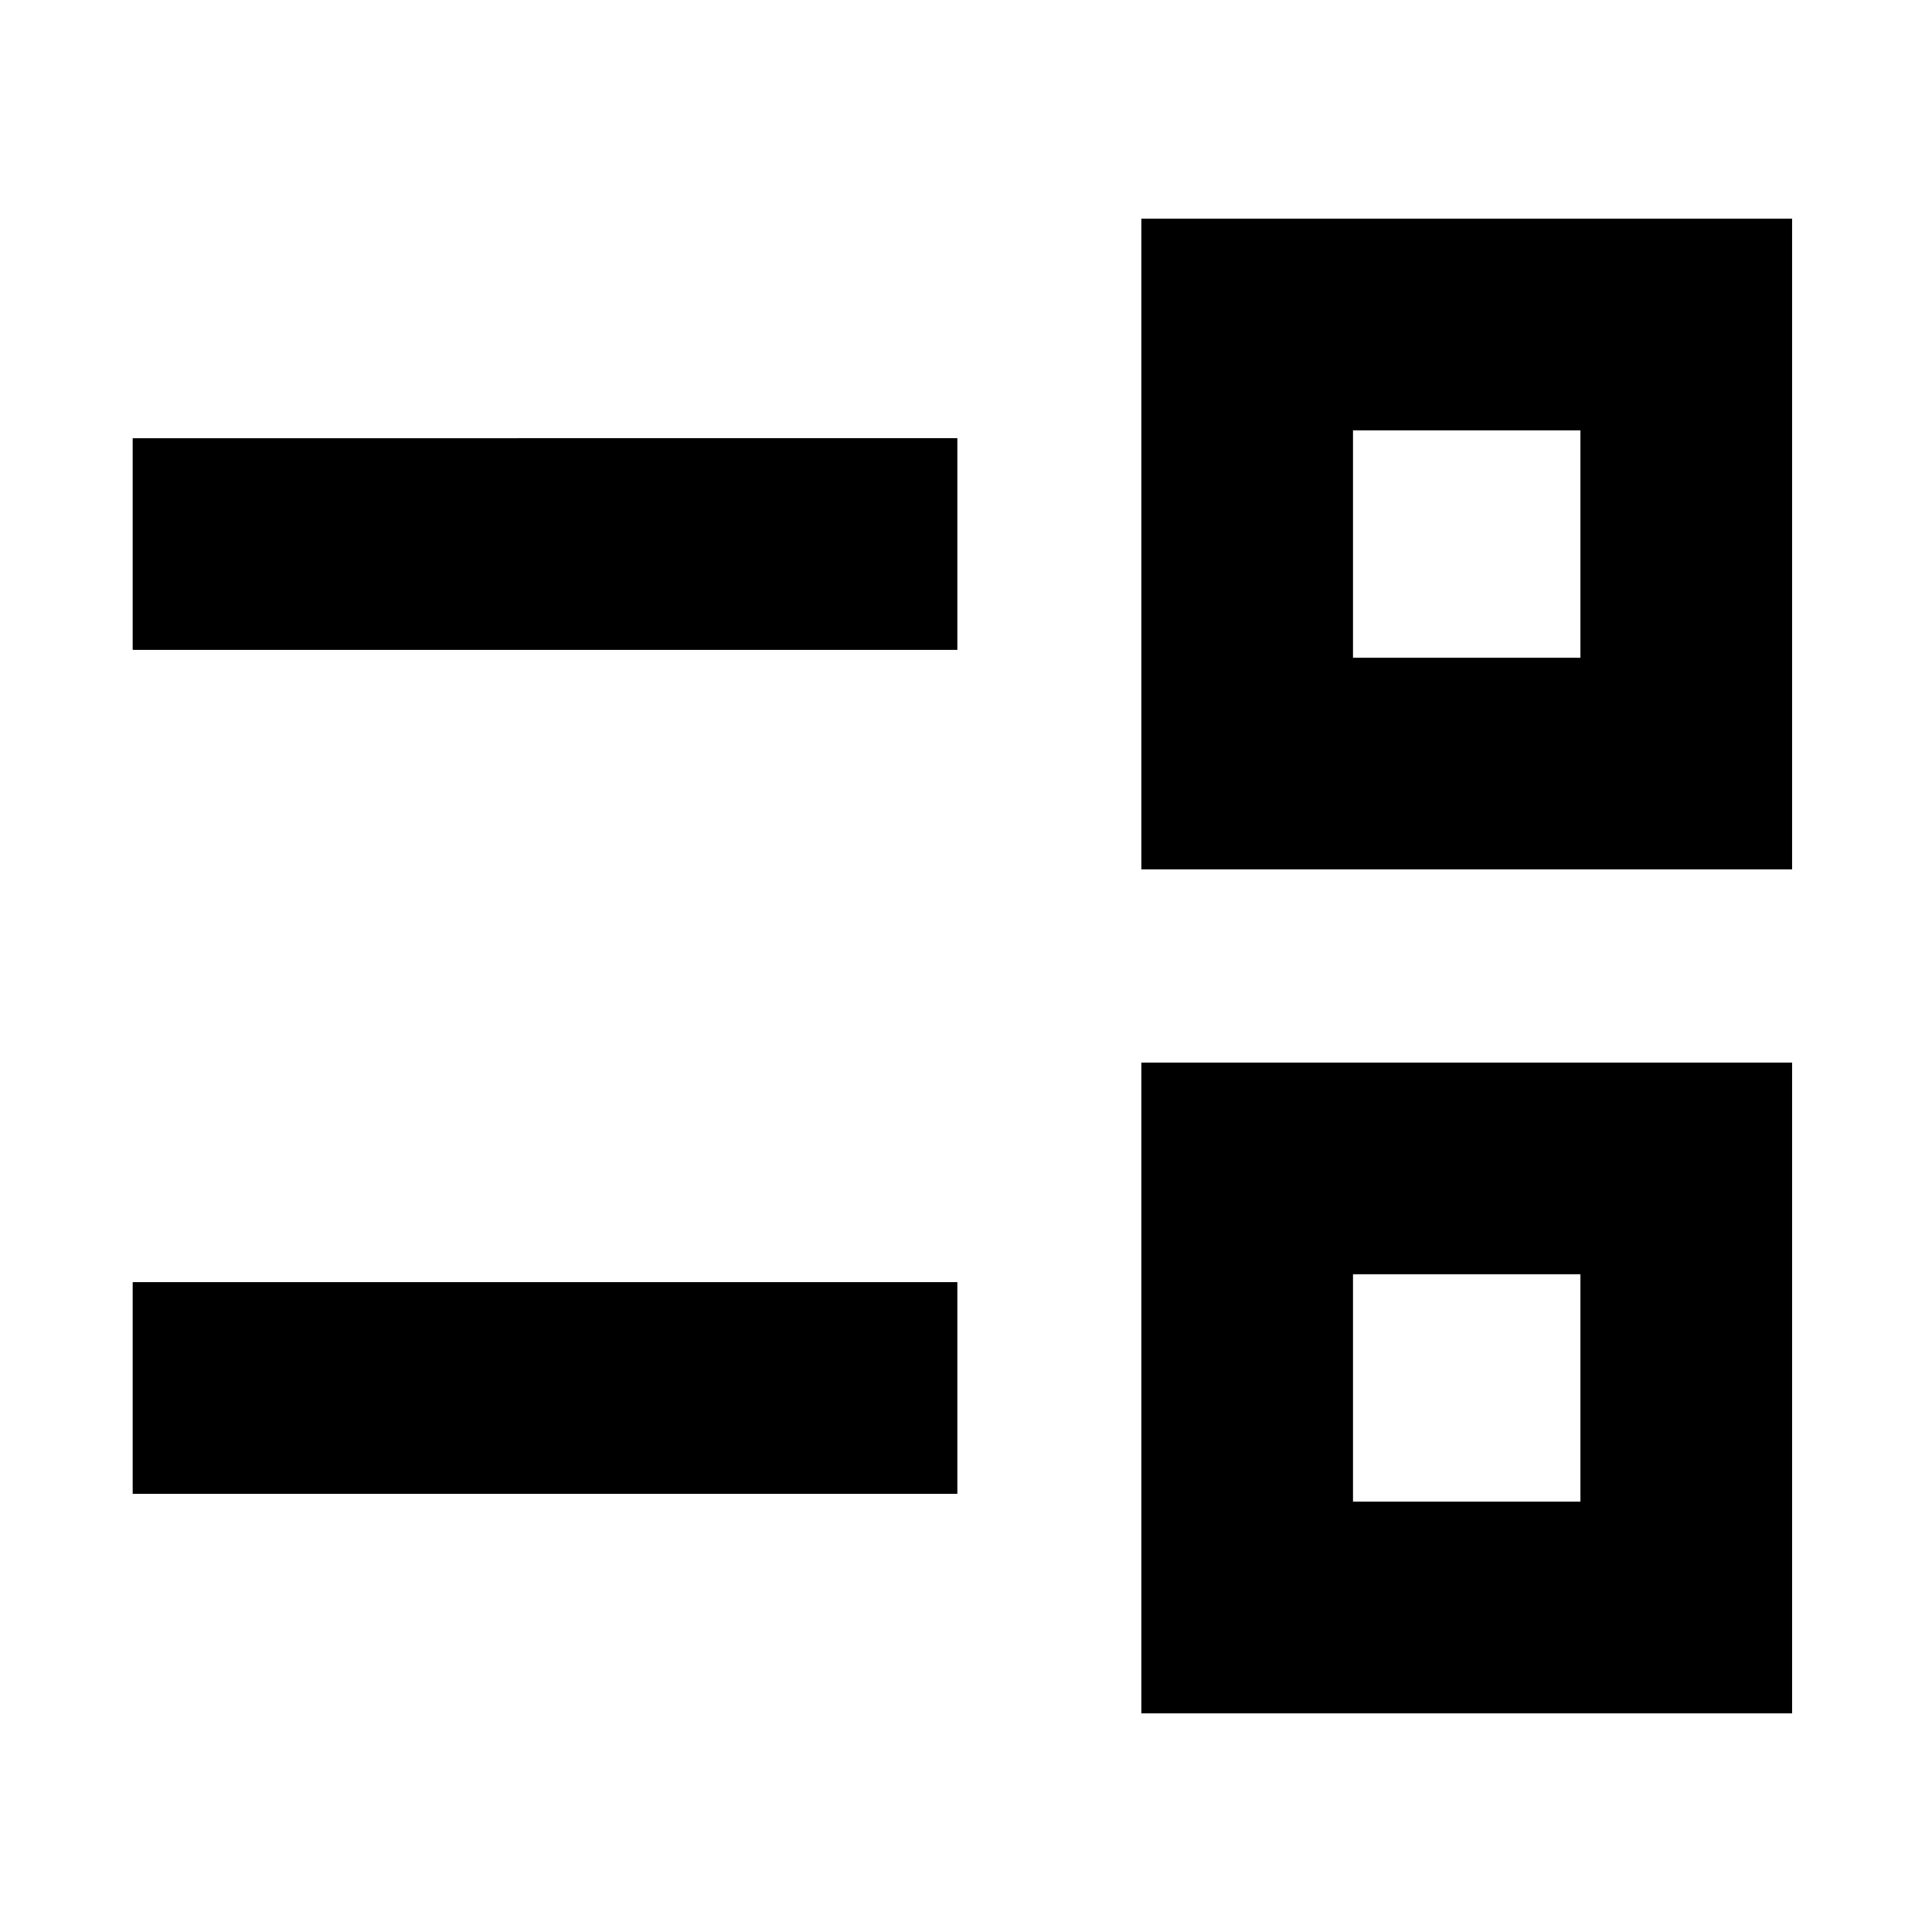 <svg xmlns="http://www.w3.org/2000/svg" height="20" viewBox="0 -960 960 960" width="20"><path d="M567.13-108.65V-432h323.35v323.35H567.13ZM672.3-213.83h113v-113h-113v113Zm-606.37-3.91v-105.17H475.7v105.17H65.93ZM567.13-528v-323.35h323.35V-528H567.13ZM672.3-633.17h113v-113h-113v113Zm-606.37-3.92v-105.17H475.7v105.17H65.93ZM728.8-270.33Zm0-419.34Z"/></svg>
